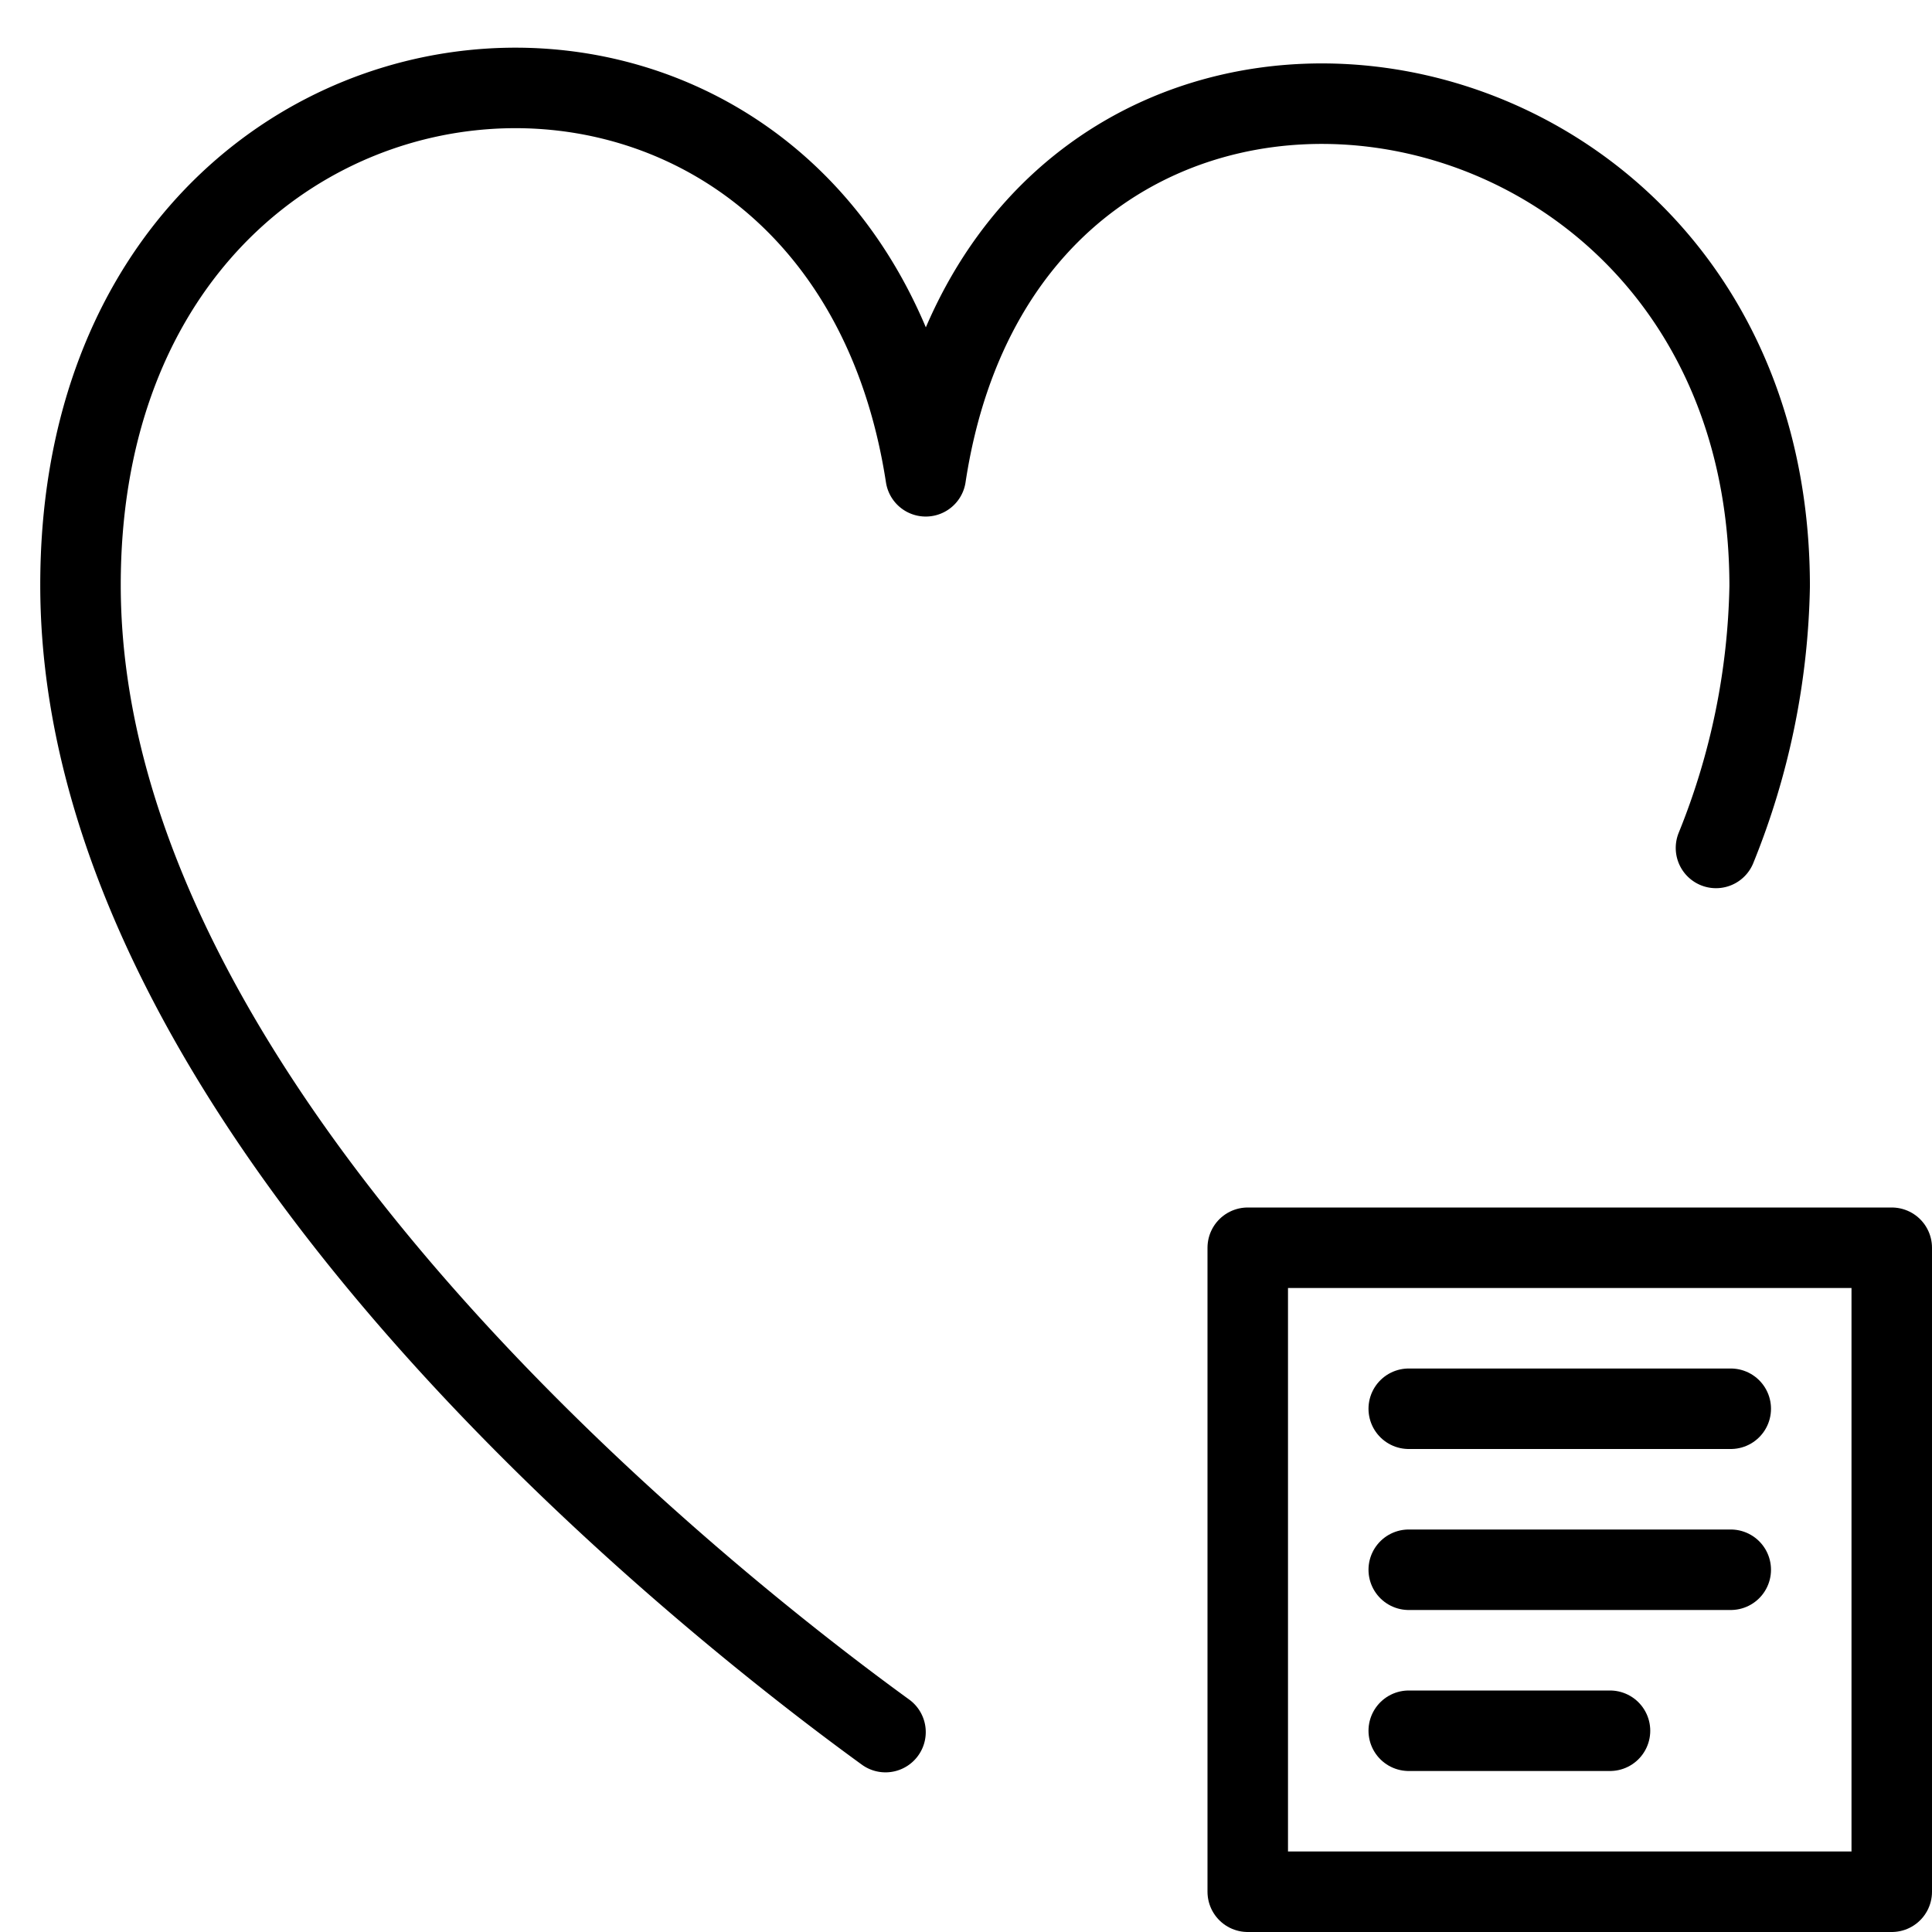 <svg xmlns="http://www.w3.org/2000/svg" viewBox="0 0 144 144"><path d="M127.9,63.2a54.374,54.374,0,0,0,4-19.5c0-42.1-56.5-50.3-62.9-8.2C62.5-6.7,6-1.7,6,43.6c0,39.5,47.6,76.5,60,85.5" style="fill:none;stroke:#000;stroke-linecap:round;stroke-linejoin:round;stroke-width:6px"/><rect x="93" y="93" width="48" height="48" style="fill:none;stroke:#000;stroke-linecap:round;stroke-linejoin:round;stroke-width:6px"/><line x1="105" y1="105" x2="129" y2="105" style="fill:none;stroke:#000;stroke-linecap:round;stroke-linejoin:round;stroke-width:6px"/><line x1="105" y1="117" x2="129" y2="117" style="fill:none;stroke:#000;stroke-linecap:round;stroke-linejoin:round;stroke-width:6px"/><line x1="105" y1="129" x2="120" y2="129" style="fill:none;stroke:#000;stroke-linecap:round;stroke-linejoin:round;stroke-width:6px"/><rect width="144" height="144" style="fill:none"/></svg>